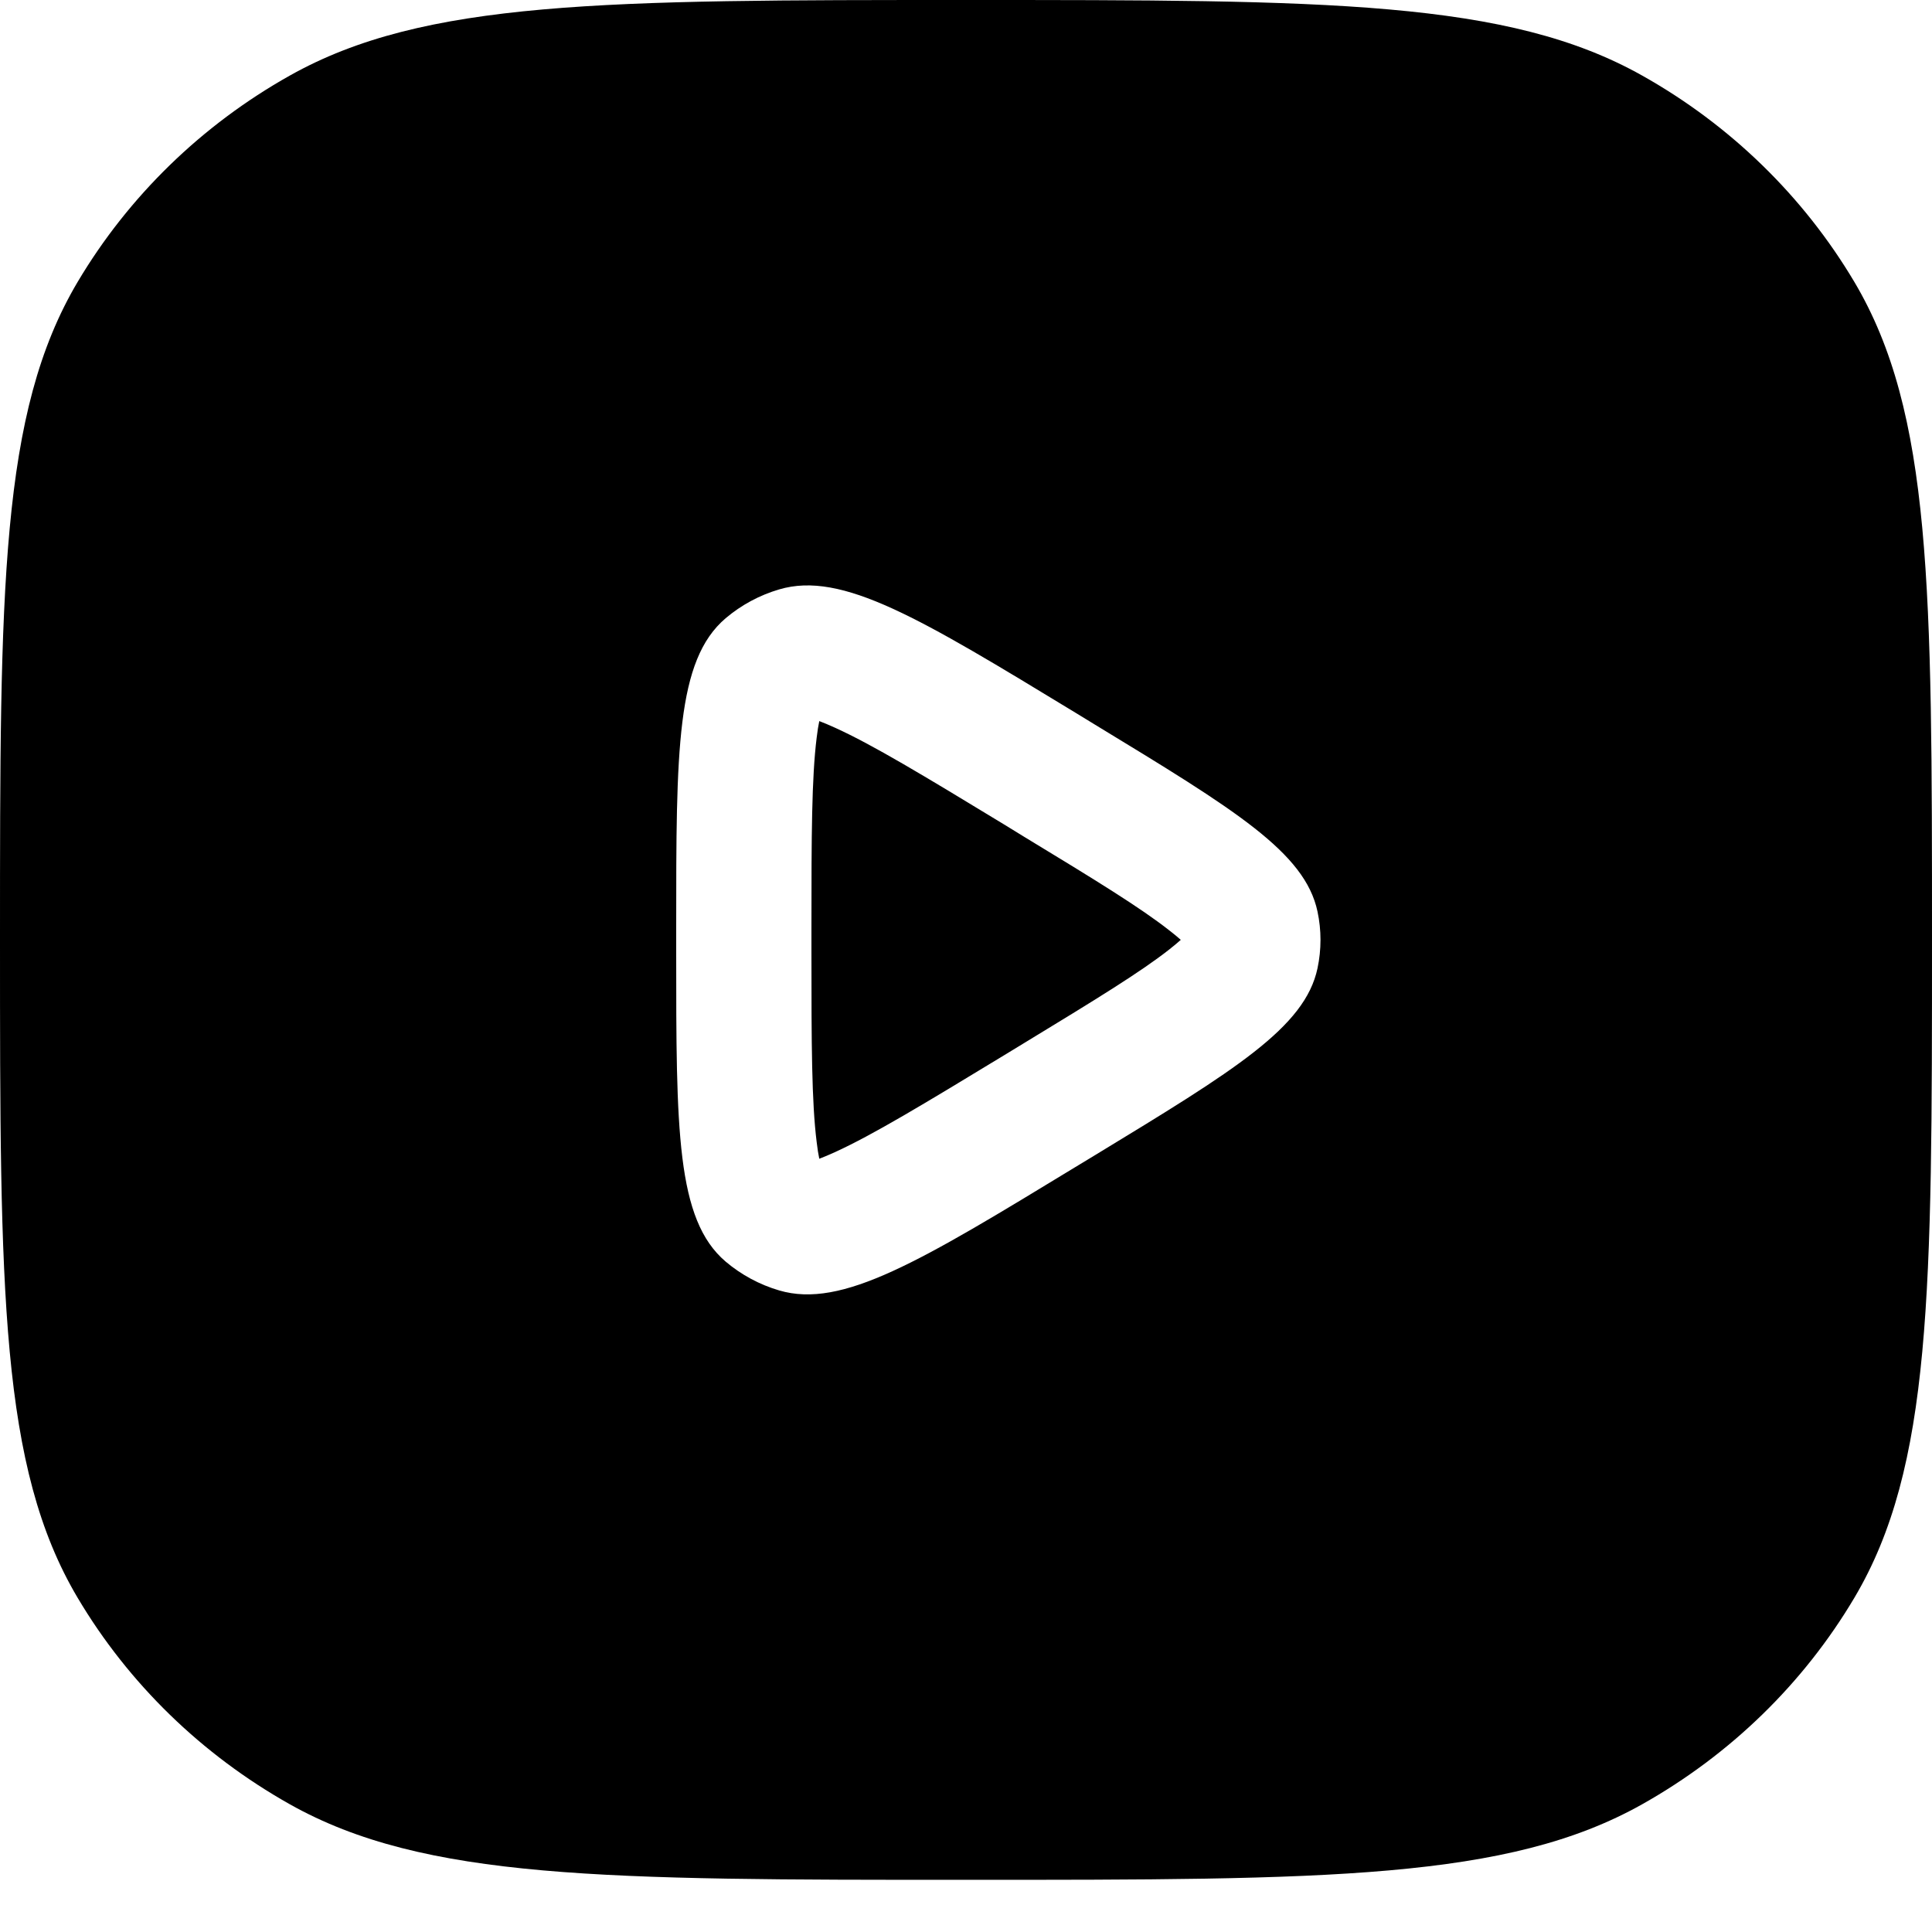 <svg width="17" height="17" viewBox="0 0 17 17" fill="#000000" xmlns="http://www.w3.org/2000/svg">
<path fill-rule="evenodd" clip-rule="evenodd" d="M0.683 2.481C0 3.633 0 5.178 0 8.27C0 11.362 0 12.908 0.683 14.059C1.131 14.814 1.775 15.44 2.55 15.876C3.733 16.541 5.322 16.541 8.5 16.541C11.678 16.541 13.267 16.541 14.45 15.876C15.225 15.44 15.869 14.814 16.317 14.059C17 12.908 17 11.362 17 8.27C17 5.178 17 3.633 16.317 2.481C15.869 1.727 15.225 1.1 14.45 0.665C13.267 0 11.678 0 8.5 0C5.322 0 3.733 0 2.55 0.665C1.775 1.1 1.131 1.727 0.683 2.481ZM9.005 9.182L8.831 9.288C8.12 9.72 7.679 9.986 7.349 10.137C7.292 10.163 7.246 10.182 7.209 10.196C7.201 10.158 7.193 10.11 7.186 10.049C7.142 9.697 7.14 9.192 7.14 8.377V8.164C7.14 7.349 7.142 6.844 7.186 6.491C7.193 6.431 7.201 6.383 7.209 6.345C7.246 6.359 7.292 6.378 7.349 6.404C7.679 6.554 8.12 6.82 8.831 7.252L9.005 7.359C9.648 7.749 10.036 7.988 10.288 8.186C10.331 8.219 10.364 8.247 10.39 8.27C10.364 8.293 10.331 8.321 10.288 8.355C10.036 8.553 9.648 8.791 9.005 9.182ZM9.636 6.377C10.868 7.126 11.483 7.5 11.593 8.021C11.628 8.185 11.628 8.355 11.593 8.52C11.483 9.04 10.868 9.415 9.636 10.164L9.461 10.27C8.094 11.102 7.41 11.517 6.857 11.355C6.683 11.304 6.522 11.217 6.385 11.101C5.95 10.73 5.95 9.945 5.95 8.377V8.164C5.95 6.595 5.95 5.811 6.385 5.44C6.522 5.324 6.683 5.237 6.857 5.186C7.41 5.023 8.094 5.439 9.461 6.27L9.636 6.377Z"/>
</svg>
